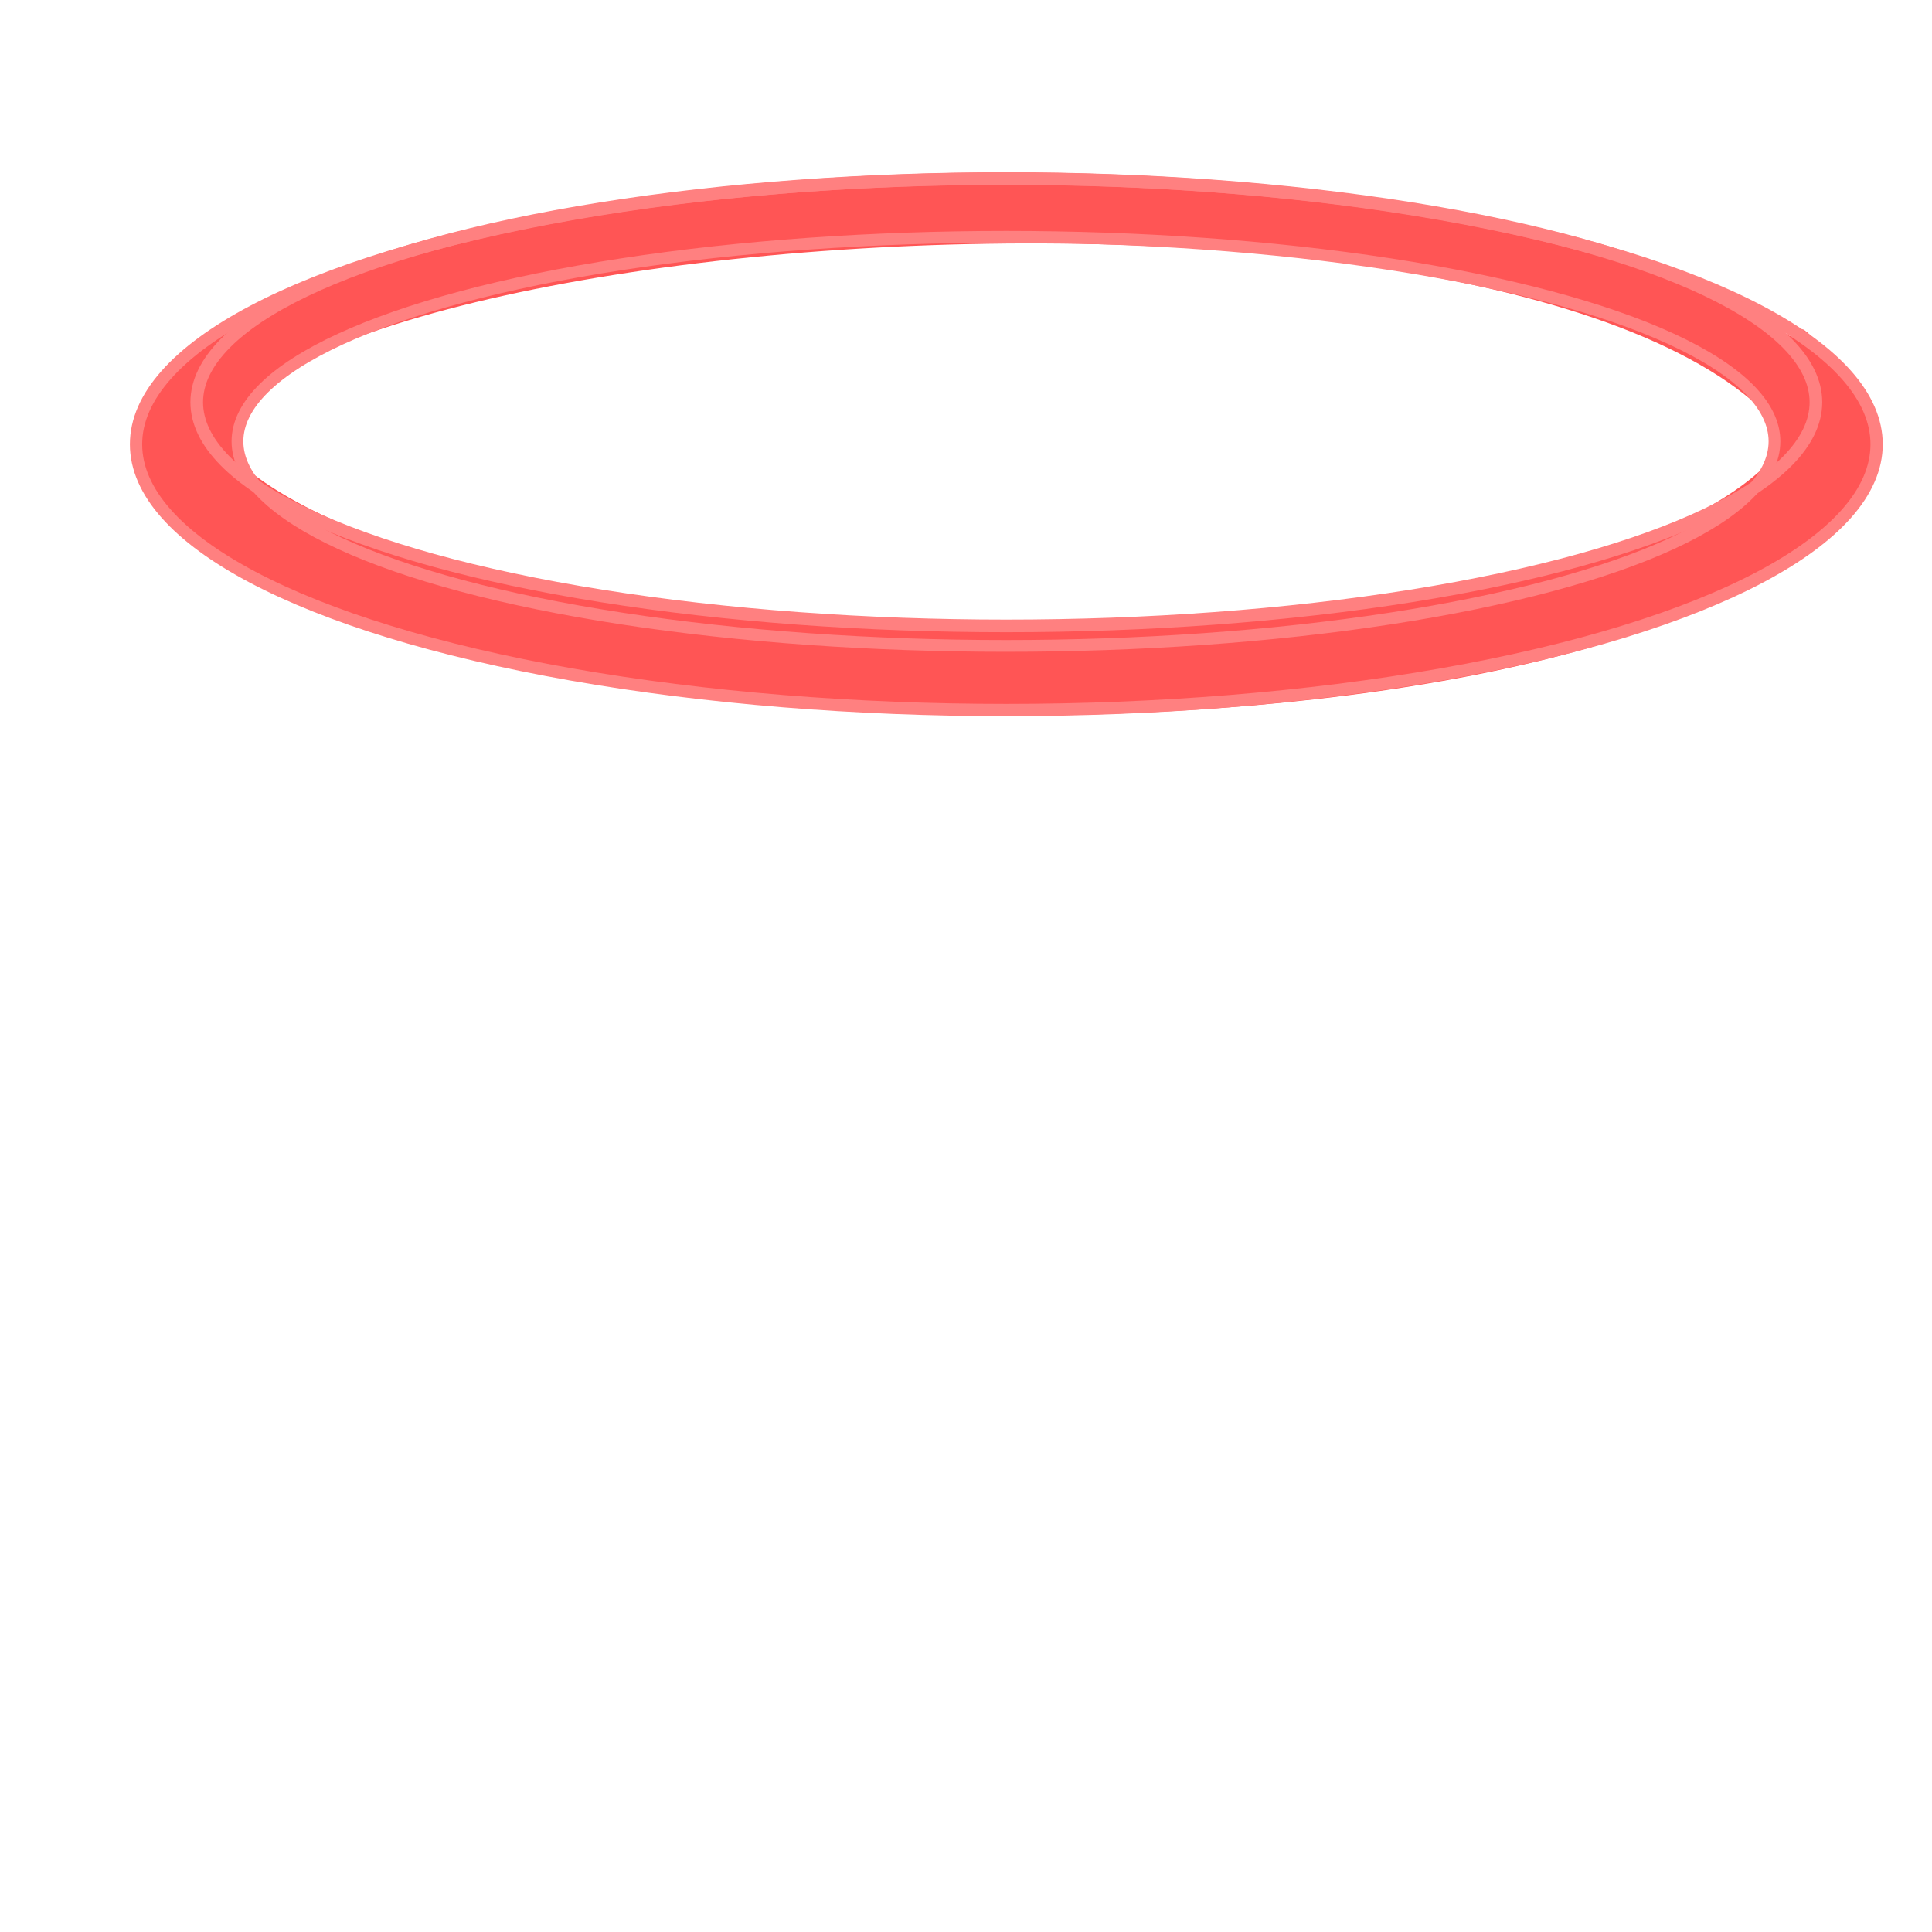 <?xml version="1.0" encoding="UTF-8" standalone="no"?>
<svg
   xmlns:dc="http://purl.org/dc/elements/1.1/"
   xmlns:cc="http://creativecommons.org/ns#"
   xmlns:rdf="http://www.w3.org/1999/02/22-rdf-syntax-ns#"
   xmlns:svg="http://www.w3.org/2000/svg"
   xmlns="http://www.w3.org/2000/svg"
   xmlns:sodipodi="http://sodipodi.sourceforge.net/DTD/sodipodi-0.dtd"
   xmlns:inkscape="http://www.inkscape.org/namespaces/inkscape"
   viewBox="0 0 256 256"
   version="1.1"
   id="svg22"
   sodipodi:docname="Halo.svg"
   inkscape:version="0.92.4 (5da689c313, 2019-01-14)">
  <defs
     id="defs26">
    <inkscape:path-effect
       effect="bspline"
       id="path-effect908"
       is_visible="true"
       weight="33.333"
       steps="2"
       helper_size="0"
       apply_no_weight="true"
       apply_with_weight="true"
       only_selected="false" />
    <inkscape:path-effect
       effect="bspline"
       id="path-effect904"
       is_visible="true"
       weight="33.333"
       steps="2"
       helper_size="0"
       apply_no_weight="true"
       apply_with_weight="true"
       only_selected="false" />
    <inkscape:path-effect
       effect="bspline"
       id="path-effect900"
       is_visible="true"
       weight="33.333"
       steps="2"
       helper_size="0"
       apply_no_weight="true"
       apply_with_weight="true"
       only_selected="false" />
  </defs>
  <sodipodi:namedview
     pagecolor="#ffffff"
     bordercolor="#666666"
     borderopacity="1"
     objecttolerance="10"
     gridtolerance="10"
     guidetolerance="10"
     inkscape:pageopacity="0"
     inkscape:pageshadow="2"
     inkscape:window-width="1920"
     inkscape:window-height="1017"
     id="namedview24"
     showgrid="false"
     inkscape:snap-smooth-nodes="true"
     inkscape:zoom="2.6074563"
     inkscape:cx="61.091911"
     inkscape:cy="128.65494"
     inkscape:window-x="-8"
     inkscape:window-y="-8"
     inkscape:window-maximized="1"
     inkscape:current-layer="layer2" />
  <g
     inkscape:groupmode="layer"
     id="layer2"
     inkscape:label="Layer 2"
     style="display:inline">
    <path
       style="fill:none;stroke:#ff5555;stroke-width:11.6;stroke-linecap:round;stroke-linejoin:round;stroke-miterlimit:4;stroke-dasharray:none;stroke-opacity:1"
       d="M 23.792,61.309 C 51.869,99.037 225.984,98.13 242.784,59.109"
       id="path835"
       inkscape:connector-curvature="0"
       sodipodi:nodetypes="cc" />
    <path
       style="display:inline;fill:none;stroke:#ff5555;stroke-width:9;stroke-linecap:round;stroke-linejoin:round;stroke-miterlimit:4;stroke-dasharray:none;stroke-opacity:1"
       d="M 23.792,61.309 C 15.43,24.991 217.978,9.75 242.784,59.109"
       id="path835-2"
       inkscape:connector-curvature="0"
       sodipodi:nodetypes="cc" />
    <path
       style="fill:#ff5555;fill-opacity:1;stroke:#ff5555;stroke-width:1;stroke-linecap:round;stroke-linejoin:round;stroke-miterlimit:4;stroke-dasharray:none;stroke-opacity:1"
       id="path883"
       d="m 20.639,61.808 c -0.073,-1.153 -0.266,-2.28 -0.619,-3.379 -0.136,-0.498 -0.297,-0.983 -0.485,-1.464 0,0 2.322,-1.294 2.322,-1.294 v 0 c 0.188,0.488 0.353,0.977 0.483,1.484 0.352,1.114 0.552,2.253 0.65,3.418 0,0 -2.351,1.235 -2.351,1.235 z"
       inkscape:connector-curvature="0" />
    <path
       style="fill:#ff5555;fill-opacity:1;stroke:#ff5555;stroke-width:1;stroke-linecap:round;stroke-linejoin:round;stroke-miterlimit:4;stroke-dasharray:none;stroke-opacity:1"
       id="path885"
       d="m 22.511,52.479 c -0.661,0.904 -1.224,1.879 -1.682,2.9 -0.333,0.777 -0.424,1.61 -0.468,2.445 -0.043,0.824 0.046,1.252 0.652,1.817 0,0 -2.259,1.392 -2.259,1.392 v 0 c -0.642,-0.623 -0.806,-1.12 -0.764,-2.015 0.036,-0.862 0.113,-1.726 0.434,-2.536 0.439,-1.034 1.001,-2.019 1.65,-2.937 0,0 2.436,-1.066 2.436,-1.066 z"
       inkscape:connector-curvature="0" />
    <path
       style="fill:#ff5555;fill-opacity:1;stroke:#ff5555;stroke-width:1;stroke-linecap:round;stroke-linejoin:round;stroke-miterlimit:4;stroke-dasharray:none;stroke-opacity:1"
       id="path887"
       d="m 32.857,49.489 c -0.643,1.128 -1.198,2.302 -1.773,3.465 -0.3,0.682 -0.686,1.327 -0.929,2.033 -0.189,0.674 -0.198,1.379 -0.212,2.073 -0.008,0.763 -0.003,1.526 -7.19e-4,2.289 0.045,0.781 0.276,1.524 0.475,2.274 0.147,0.77 0.286,1.539 0.446,2.308 0.035,0.108 0.063,0.218 0.106,0.323 0.088,0.219 0.168,0.29 0.193,0.27 0.035,-0.028 0.049,-0.155 0.009,-0.135 -2.214,1.105 -2.508,2.046 -2.153,1.058 0.11,-0.672 0.098,-1.358 0.102,-2.037 0.002,-0.775 -0.001,-1.551 -0.003,-2.326 -0.001,-0.769 -0.002,-1.538 -0.002,-2.307 -0.056,-0.784 0.104,-1.549 0.222,-2.319 0.114,-0.777 0.278,-1.551 0.465,-2.314 0.248,-0.73 0.306,-1.5 0.453,-2.25 0.027,-0.108 0.054,-0.216 0.081,-0.324 0,0 2.399,-1.146 2.399,-1.146 v 0 c -0.029,0.105 -0.057,0.211 -0.086,0.316 -0.192,0.742 -0.183,1.531 -0.452,2.26 -0.209,0.748 -0.346,1.525 -0.477,2.288 -0.111,0.759 -0.297,1.51 -0.24,2.283 1.1e-4,0.769 2.63e-4,1.538 0.001,2.306 0.001,0.776 0.004,1.552 0.003,2.327 -0.002,0.695 0.003,1.391 -0.064,2.084 -0.195,1.509 -2.676,2.609 -2.898,0.893 -0.156,-0.765 -0.309,-1.526 -0.439,-2.295 -0.201,-0.772 -0.443,-1.532 -0.507,-2.333 -0.002,-0.764 -0.007,-1.529 -0.002,-2.293 0.01,-0.716 0.015,-1.439 0.174,-2.14 0.212,-0.735 0.619,-1.382 0.925,-2.08 0.603,-1.144 1.12,-2.335 1.765,-3.459 0,0 2.417,-1.093 2.417,-1.093 z"
       inkscape:connector-curvature="0" />
    <path
       style="fill:#ff5555;fill-opacity:1;stroke:#ff5555;stroke-width:1;stroke-linecap:round;stroke-linejoin:round;stroke-miterlimit:4;stroke-dasharray:none;stroke-opacity:1"
       id="path889"
       d="m 35.856,47.867 c -0.854,0.763 -1.561,1.676 -2.237,2.597 -0.519,0.721 -0.838,1.559 -1.1,2.401 -0.166,0.76 -0.282,1.529 -0.434,2.293 -0.035,0.131 -0.069,0.262 -0.104,0.393 0,0 -2.397,1.139 -2.397,1.139 v 0 c 0.038,-0.124 0.075,-0.249 0.113,-0.373 0.148,-0.773 0.292,-1.542 0.424,-2.317 0.248,-0.869 0.572,-1.733 1.073,-2.488 0.676,-0.928 1.377,-1.846 2.198,-2.651 0,0 2.464,-0.994 2.464,-0.994 z"
       inkscape:connector-curvature="0" />
    <path
       style="fill:#ff5555;fill-opacity:1;stroke:#ff5555;stroke-width:1;stroke-linecap:round;stroke-linejoin:round;stroke-miterlimit:4;stroke-dasharray:none;stroke-opacity:1"
       id="path891"
       d="m 34.303,50.63 c -0.16,0.079 -0.322,0.153 -0.48,0.236 -0.327,0.171 -2.168,1.219 -1.13,0.603 3.388,-2.009 1.616,-0.941 0.89,-0.453 -0.55,0.38 -1.118,0.76 -1.457,1.348 -0.261,0.633 -0.257,1.33 -0.271,2.004 -9.4e-4,0.126 -0.002,0.252 -0.003,0.378 0,0 -2.366,1.204 -2.366,1.204 v 0 c 3.62e-4,-0.127 7.25e-4,-0.253 0.001,-0.38 0.009,-0.706 0.006,-1.426 0.215,-2.107 0.281,-0.664 0.824,-1.087 1.418,-1.475 1.629,-1.192 3.467,-2.096 5.268,-3.004 0,0 -2.085,1.648 -2.085,1.648 z"
       inkscape:connector-curvature="0" />
    <path
       style="fill:#ff5555;fill-opacity:1;stroke:#ff5555;stroke-width:1;stroke-linecap:round;stroke-linejoin:round;stroke-miterlimit:4;stroke-dasharray:none;stroke-opacity:1"
       id="path893"
       d="m 28.88,53.378 c 0.634,-0.934 1.358,-1.804 2.152,-2.606 0.571,-0.494 1.145,-0.984 1.739,-1.451 0.781,-0.59 3.574,-3.317 3.356,-1.574 -0.252,0.617 -0.601,1.19 -0.931,1.768 -0.435,0.626 -0.872,1.25 -1.33,1.86 -0.341,0.434 -0.677,0.865 -0.988,1.32 0,0 -2.442,1.058 -2.442,1.058 v 0 c 0.337,-0.44 0.621,-0.916 0.991,-1.333 0.48,-0.584 0.875,-1.232 1.338,-1.829 0.354,-0.543 0.634,-1.133 0.95,-1.698 0.256,-0.437 -0.165,0.194 0.197,0.013 0.747,-0.373 1.427,-0.867 2.156,-1.274 0.091,-0.051 -0.16,0.134 -0.239,0.202 -0.541,0.465 -0.071,0.072 -0.589,0.5 -0.597,0.466 -1.169,0.956 -1.762,1.428 -0.801,0.777 -1.538,1.622 -2.16,2.551 0,0 -2.436,1.066 -2.436,1.066 z"
       inkscape:connector-curvature="0" />
    <path
       style="fill:#ff5555;fill-opacity:1;stroke:#ff5555;stroke-width:1;stroke-linecap:round;stroke-linejoin:round;stroke-miterlimit:4;stroke-dasharray:none;stroke-opacity:1"
       id="path895"
       d="m 237.467,54.404 c 0.106,1.089 0.395,2.149 0.567,3.229 0.124,0.825 0.149,1.659 0.162,2.491 10e-4,0.129 0.002,0.257 0.003,0.386 0,0 -2.364,1.207 -2.364,1.207 v 0 c -6.3e-4,-0.128 -0.001,-0.256 -0.002,-0.384 -0.01,-0.822 -0.027,-1.646 -0.139,-2.462 -0.16,-1.084 -0.438,-2.145 -0.578,-3.231 0,0 2.351,-1.235 2.351,-1.235 z"
       inkscape:connector-curvature="0" />
    <path
       style="fill:#ff5555;fill-opacity:1;stroke:#ff5555;stroke-width:1;stroke-linecap:round;stroke-linejoin:round;stroke-miterlimit:4;stroke-dasharray:none;stroke-opacity:1"
       id="path897"
       d="m 238.791,44.15 c 0.833,0.629 1.526,1.412 2.274,2.133 0.511,0.524 1.012,1.054 1.445,1.646 0.475,0.609 0.97,1.206 1.43,1.828 0.461,0.54 0.886,1.125 1.203,1.761 0.278,0.521 0.651,0.978 0.958,1.48 0.381,0.497 0.674,1.051 1.007,1.58 0.307,0.598 0.636,1.186 0.841,1.829 0.026,0.113 0.052,0.226 0.078,0.339 0,0 -2.342,1.258 -2.342,1.258 v 0 c -0.022,-0.106 -0.045,-0.213 -0.068,-0.319 -0.189,-0.624 -0.511,-1.19 -0.806,-1.768 -0.336,-0.529 -0.628,-1.084 -1.009,-1.583 -0.314,-0.508 -0.695,-0.97 -0.971,-1.501 -0.306,-0.624 -0.727,-1.193 -1.172,-1.724 -0.463,-0.62 -0.963,-1.213 -1.434,-1.827 -0.428,-0.577 -0.924,-1.093 -1.418,-1.612 -0.726,-0.722 -1.41,-1.497 -2.255,-2.087 0,0 2.239,-1.434 2.239,-1.434 z"
       inkscape:connector-curvature="0" />
    <path
       style="fill:#ff5555;fill-opacity:1;stroke:#ff5555;stroke-width:1;stroke-linecap:round;stroke-linejoin:round;stroke-miterlimit:4;stroke-dasharray:none;stroke-opacity:1"
       id="path899"
       d="m 237.945,47.393 c -0.494,-0.597 -0.234,-0.288 -0.783,-0.925 0,0 2.255,-1.36 2.255,-1.36 v 0 c 0.559,0.636 0.291,0.33 0.806,0.918 0,0 -2.278,1.367 -2.278,1.367 z"
       inkscape:connector-curvature="0" />
    <path
       style="fill:#ff5555;fill-opacity:1;stroke:#ff5555;stroke-width:1;stroke-linecap:round;stroke-linejoin:round;stroke-miterlimit:4;stroke-dasharray:none;stroke-opacity:1"
       id="path903"
       d="m 236.146,44.526 c 0.518,0.258 1.006,0.568 1.508,0.854 0,0 -2.212,1.438 -2.212,1.438 v 0 c -0.503,-0.289 -0.998,-0.595 -1.523,-0.845 0,0 2.227,-1.447 2.227,-1.447 z"
       inkscape:connector-curvature="0" />
  </g>
  <g
     stroke="#000"
     id="g6" />
  <g
     id="g16">
    <g
       stroke="#000"
       id="g14" />
  </g>
  <g
     id="g20" />
  <g
     inkscape:groupmode="layer"
     id="layer1"
     inkscape:label="Layer 1"
     style="display:inline"
     sodipodi:insensitive="true">
    <g
       style=""
       id="g831"
       transform="translate(4.791,-18.218)">
      <ellipse
         ry="35.211"
         rx="115.318"
         cy="77.091"
         cx="128.552"
         id="path876"
         style="fill:none;fill-opacity:1;stroke:#ff8080;stroke-width:1.626;stroke-miterlimit:4;stroke-dasharray:none;stroke-opacity:1" />
      <ellipse
         ry="29.636"
         rx="107.275"
         cy="71.516"
         cx="128.552"
         id="path878"
         style="fill:none;fill-opacity:1;stroke:#ff8080;stroke-width:1.673;stroke-miterlimit:4;stroke-dasharray:none;stroke-opacity:1" />
      <ellipse
         ry="27.104"
         rx="101.832"
         cy="76.701"
         cx="128.506"
         id="path878-0"
         style="fill:none;fill-opacity:1;stroke:#ff8080;stroke-width:1.559;stroke-miterlimit:4;stroke-dasharray:none;stroke-opacity:1" />
    </g>
  </g>
</svg>
